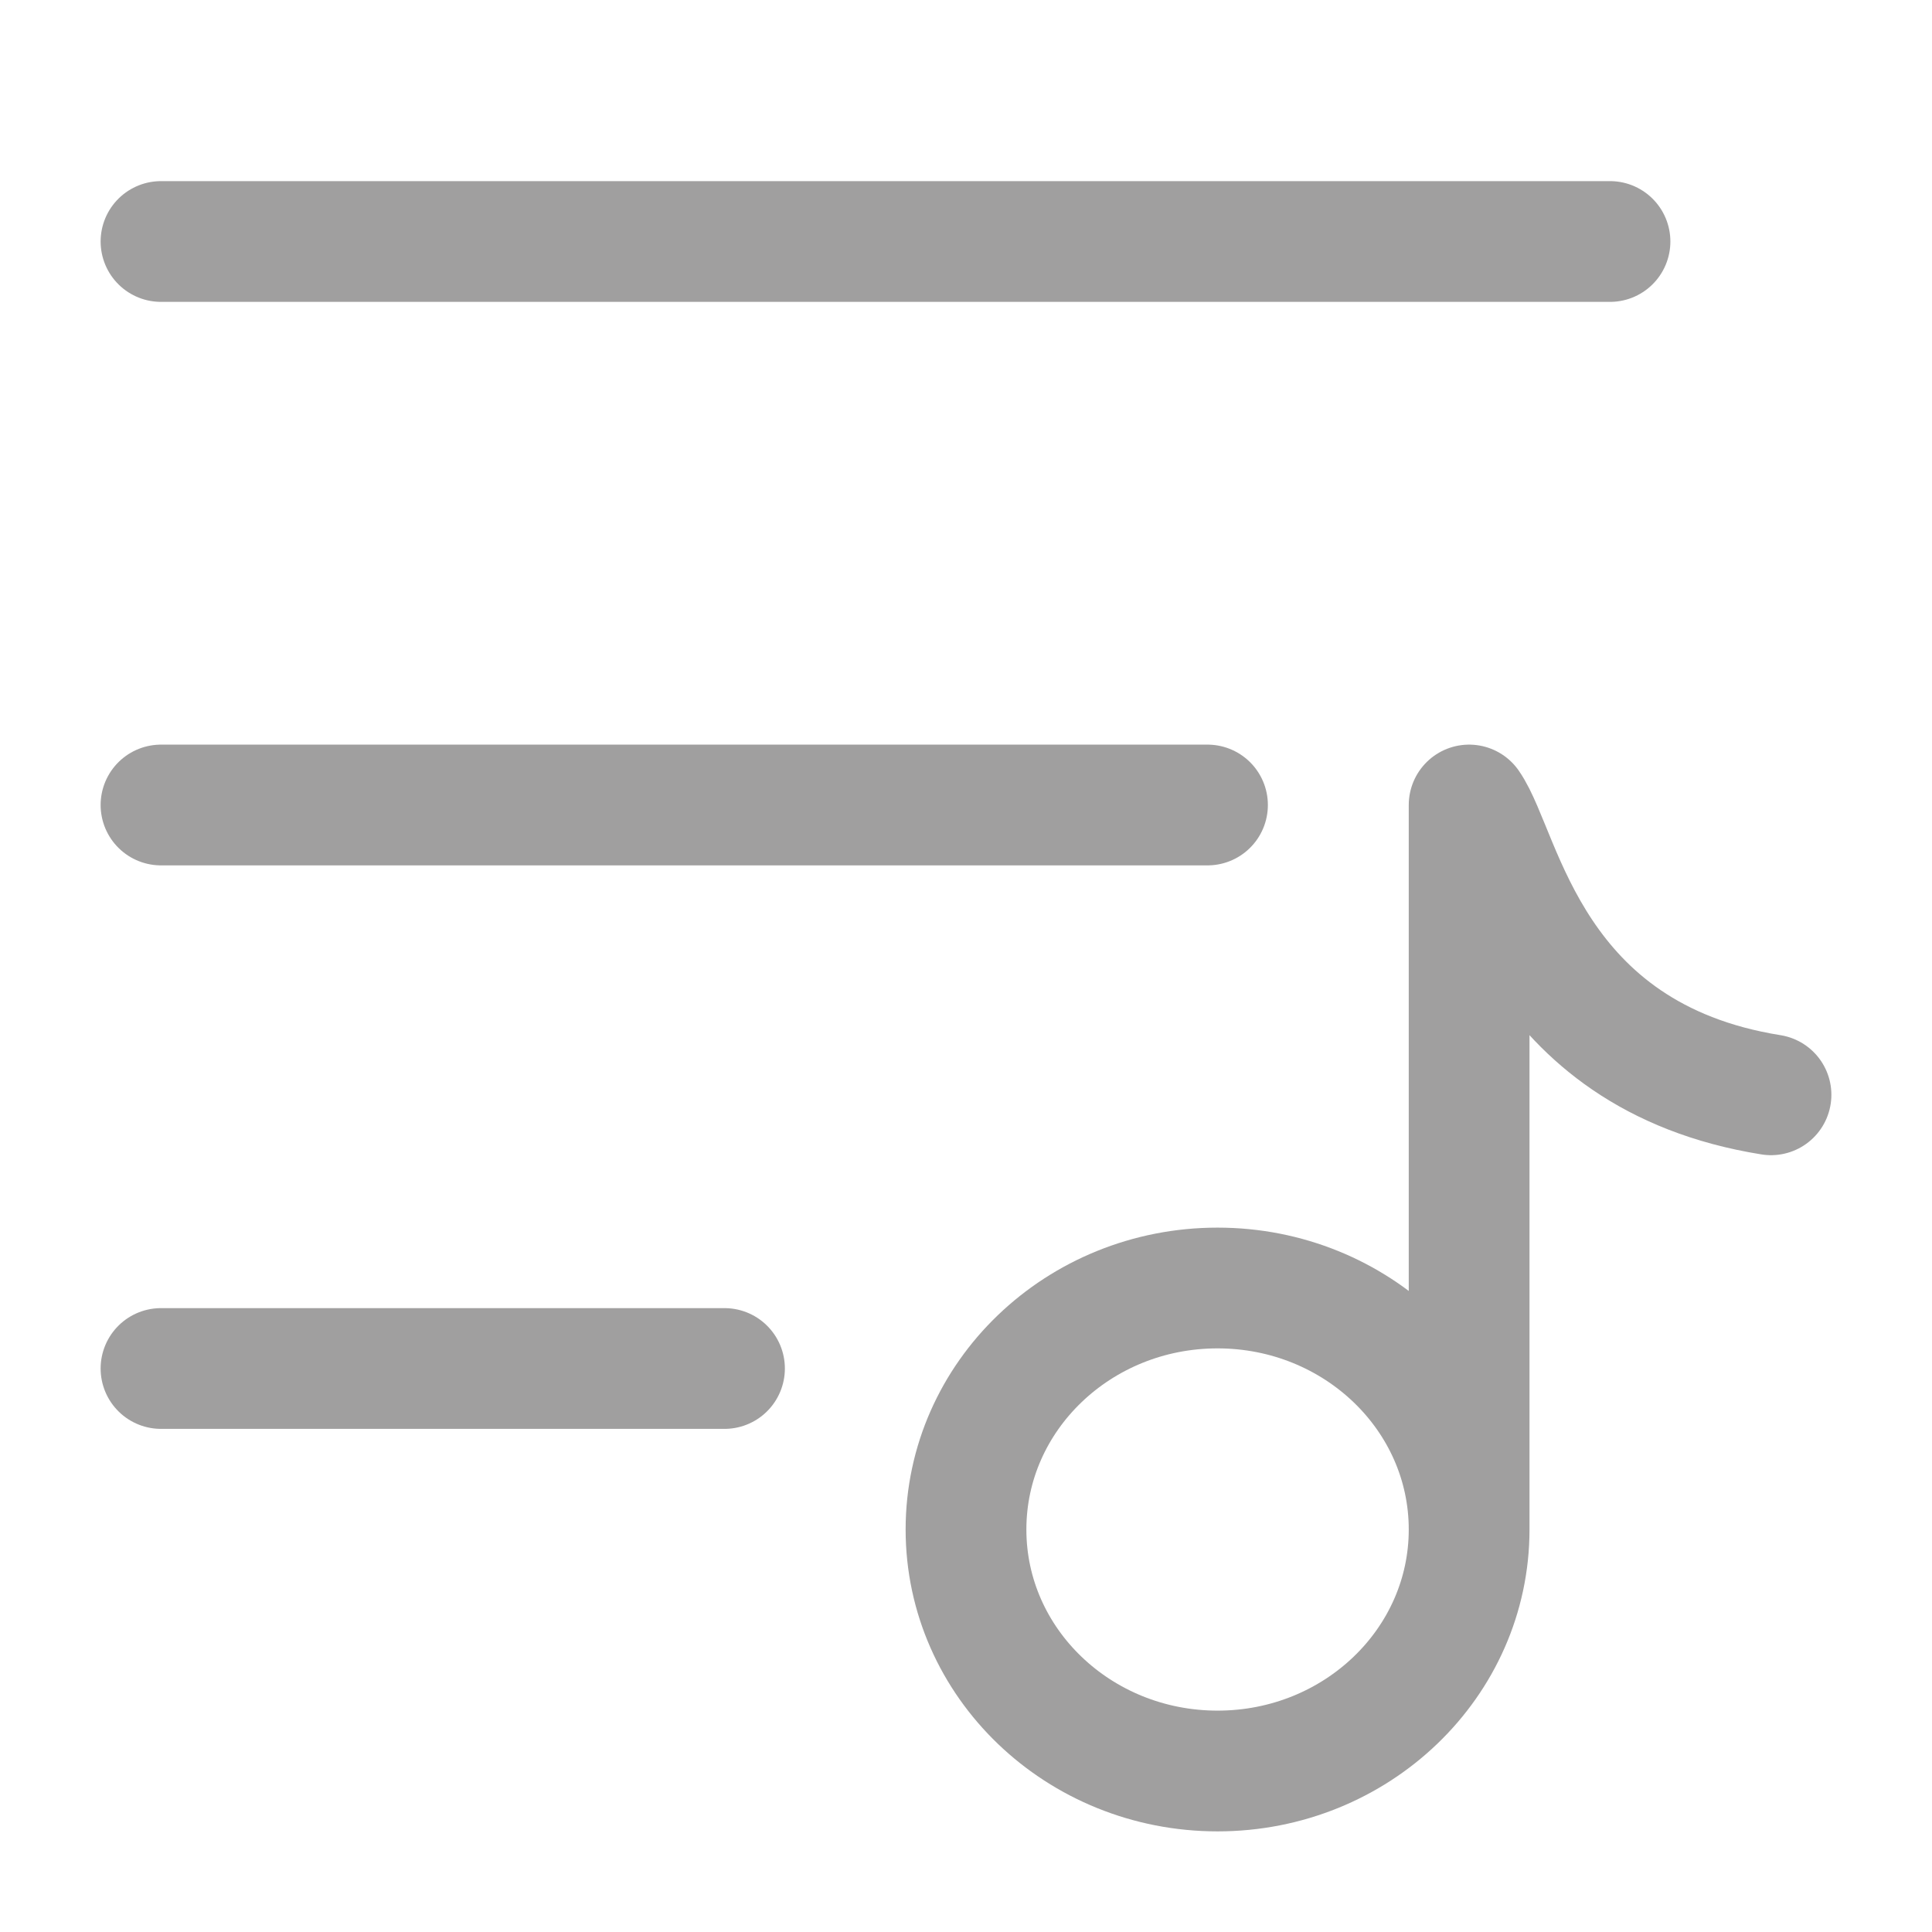 <svg width="24" height="24" viewBox="0 0 24 24" fill="none" xmlns="http://www.w3.org/2000/svg">
<path d="M2 3L20 3" stroke="#A09F9F" stroke-width="1.5" stroke-linecap="round" stroke-linejoin="round"/>
<path d="M2 10L15 10" stroke="#A09F9F" stroke-width="1.5" stroke-linecap="round" stroke-linejoin="round"/>
<path d="M2 17L9 17" stroke="#A09F9F" stroke-width="1.5" stroke-linecap="round" stroke-linejoin="round"/>
<path d="M18.25 19C18.25 20.657 16.851 22 15.125 22C13.399 22 12 20.657 12 19C12 17.343 13.399 16 15.125 16C16.851 16 18.25 17.343 18.25 19ZM18.25 19V10C18.667 10.6 19 13.12 22 13.6" stroke="#A09F9F" stroke-width="1.5" stroke-linecap="round" stroke-linejoin="round"/>
</svg>
